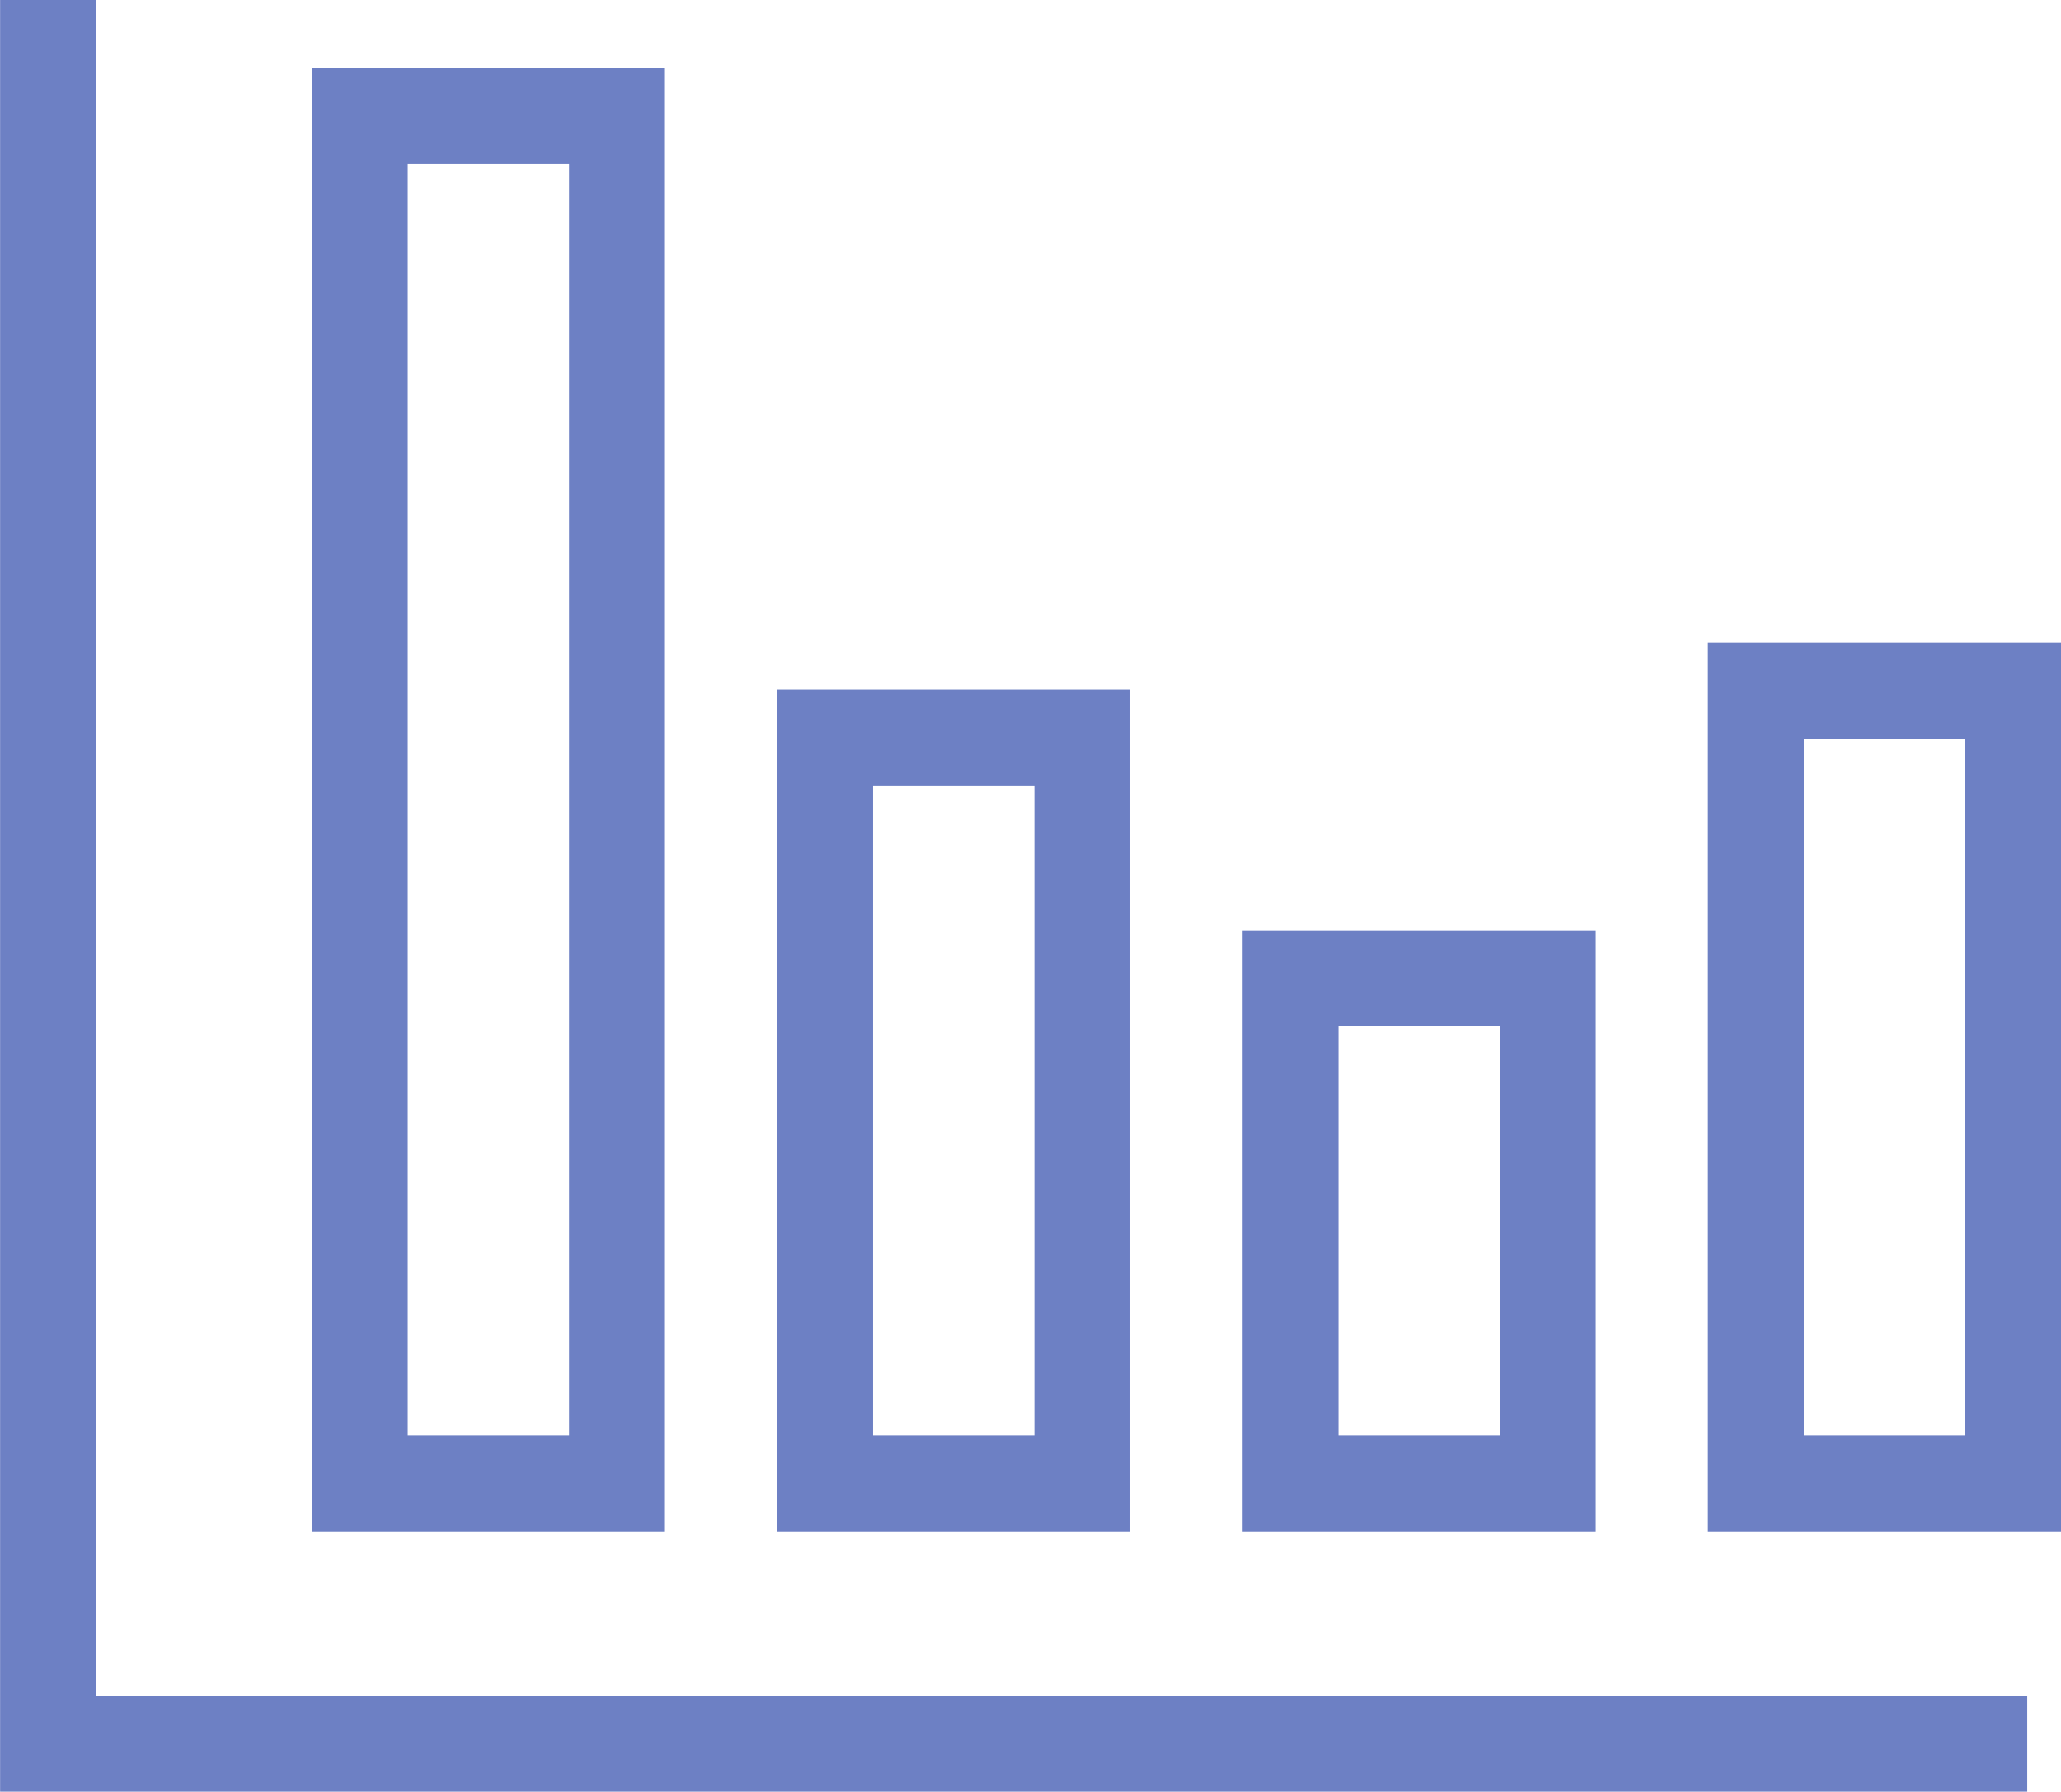 <svg xmlns="http://www.w3.org/2000/svg" width="21.49" height="18.684" viewBox="0 0 21.49 18.684">
  <g id="Group_3774" data-name="Group 3774" transform="translate(-12568.799 423.213)">
    <path id="Path_4160" data-name="Path 4160" d="M12568.3-427.17v18.184h20.637" transform="translate(1 3.957)" fill="none" stroke="#6d80c4" stroke-width="1"/>
    <g id="Rectangle_407" data-name="Rectangle 407" transform="translate(12572.05 -422.503)" fill="none" stroke="#6d80c4" stroke-width="1">
      <rect width="3.682" height="15.259" stroke="none"/>
      <rect x="0.5" y="0.5" width="2.682" height="14.259" fill="none"/>
    </g>
    <g id="Rectangle_408" data-name="Rectangle 408" transform="translate(12576.902 -416.022)" fill="none" stroke="#6d80c4" stroke-width="1">
      <rect width="3.682" height="8.778" stroke="none"/>
      <rect x="0.5" y="0.5" width="2.682" height="7.778" fill="none"/>
    </g>
    <g id="Rectangle_409" data-name="Rectangle 409" transform="translate(12581.755 -413.511)" fill="none" stroke="#6d80c4" stroke-width="1">
      <rect width="3.682" height="6.267" stroke="none"/>
      <rect x="0.5" y="0.5" width="2.682" height="5.267" fill="none"/>
    </g>
    <g id="Rectangle_420" data-name="Rectangle 420" transform="translate(12586.607 -416.511)" fill="none" stroke="#6d80c4" stroke-width="1">
      <rect width="3.682" height="9.267" stroke="none"/>
      <rect x="0.5" y="0.5" width="2.682" height="8.267" fill="none"/>
    </g>
  </g>
</svg>
